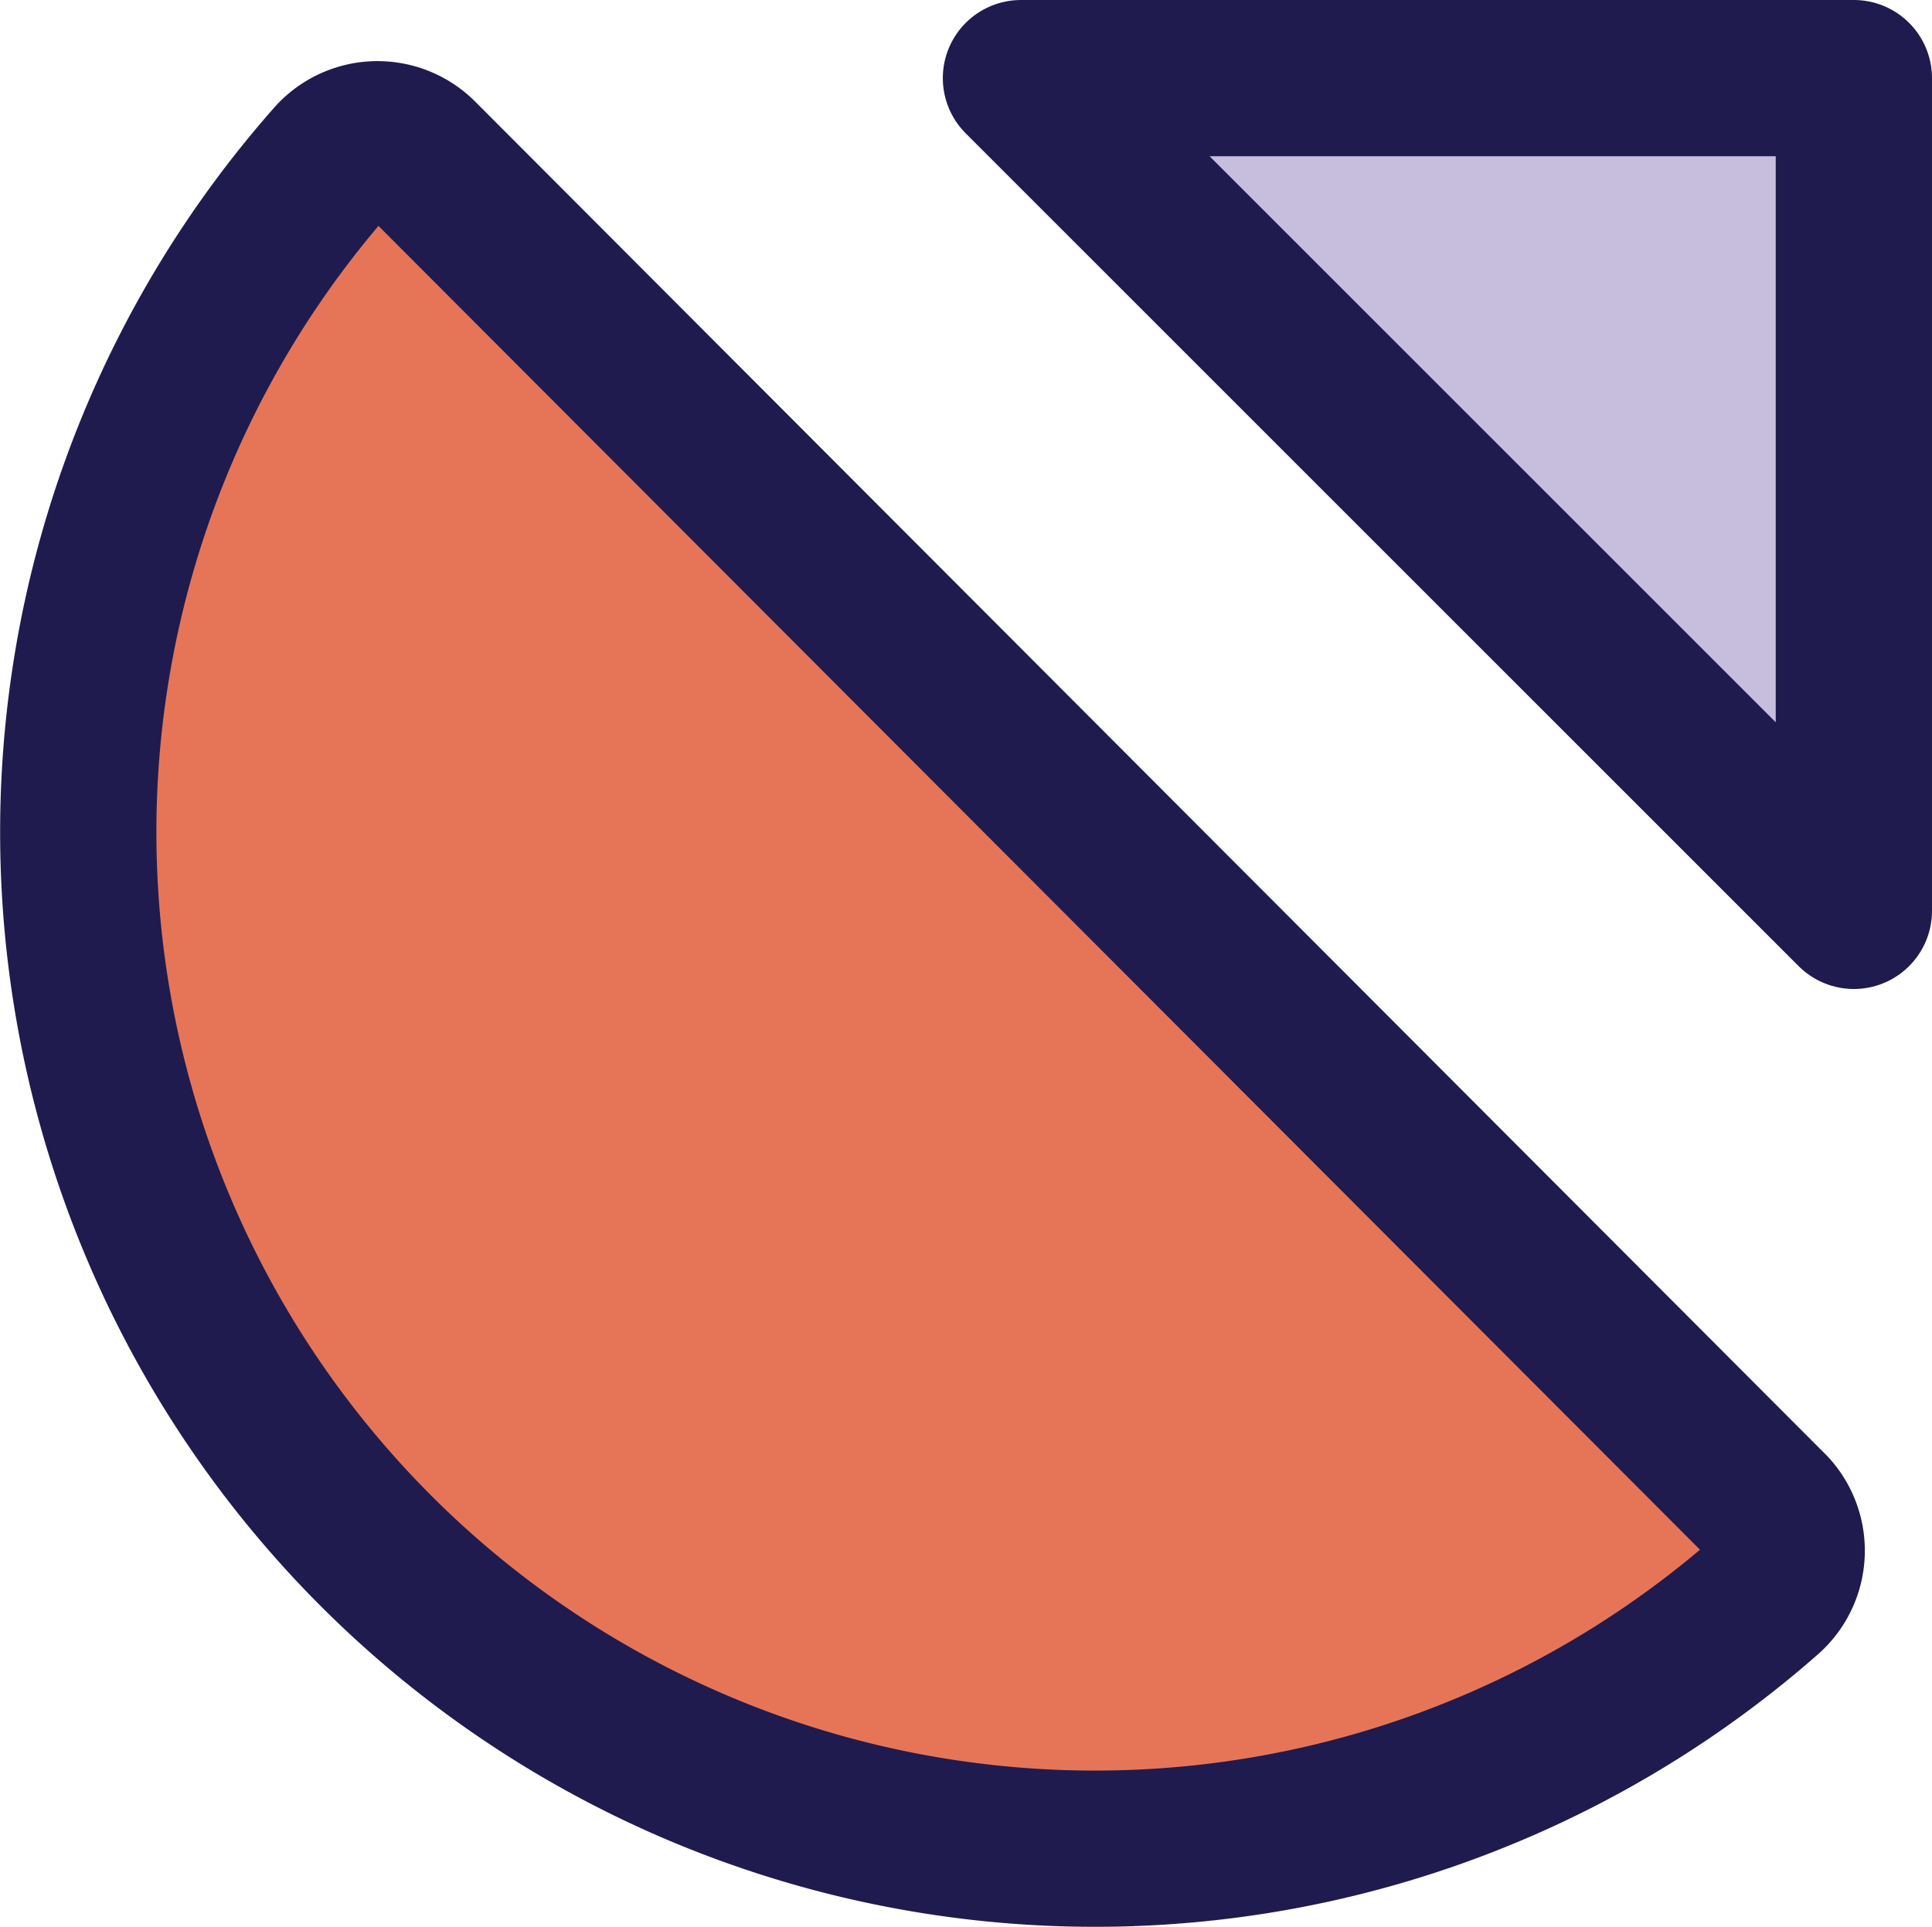 <svg xmlns="http://www.w3.org/2000/svg" viewBox="0 0 37.09 37"><defs><style>.cls-1{fill:#e67558;}.cls-1,.cls-2{stroke:#1f1b4e;stroke-linejoin:round;stroke-width:3px;}.cls-2{fill:#c7bddd;}</style></defs><g id="Layer_2" data-name="Layer 2"><g id="Layer_1-2" data-name="Layer 1"><path class="cls-1" d="M7.22,29.78h0a19.52,19.52,0,0,0,26.7.85A1.15,1.15,0,0,0,34,29L8.05,3a1.15,1.15,0,0,0-1.68.08A19.52,19.52,0,0,0,7.22,29.78Z"/><polygon class="cls-2" points="19.6 1.5 35.59 17.49 35.59 1.5 19.6 1.5"/></g></g></svg>